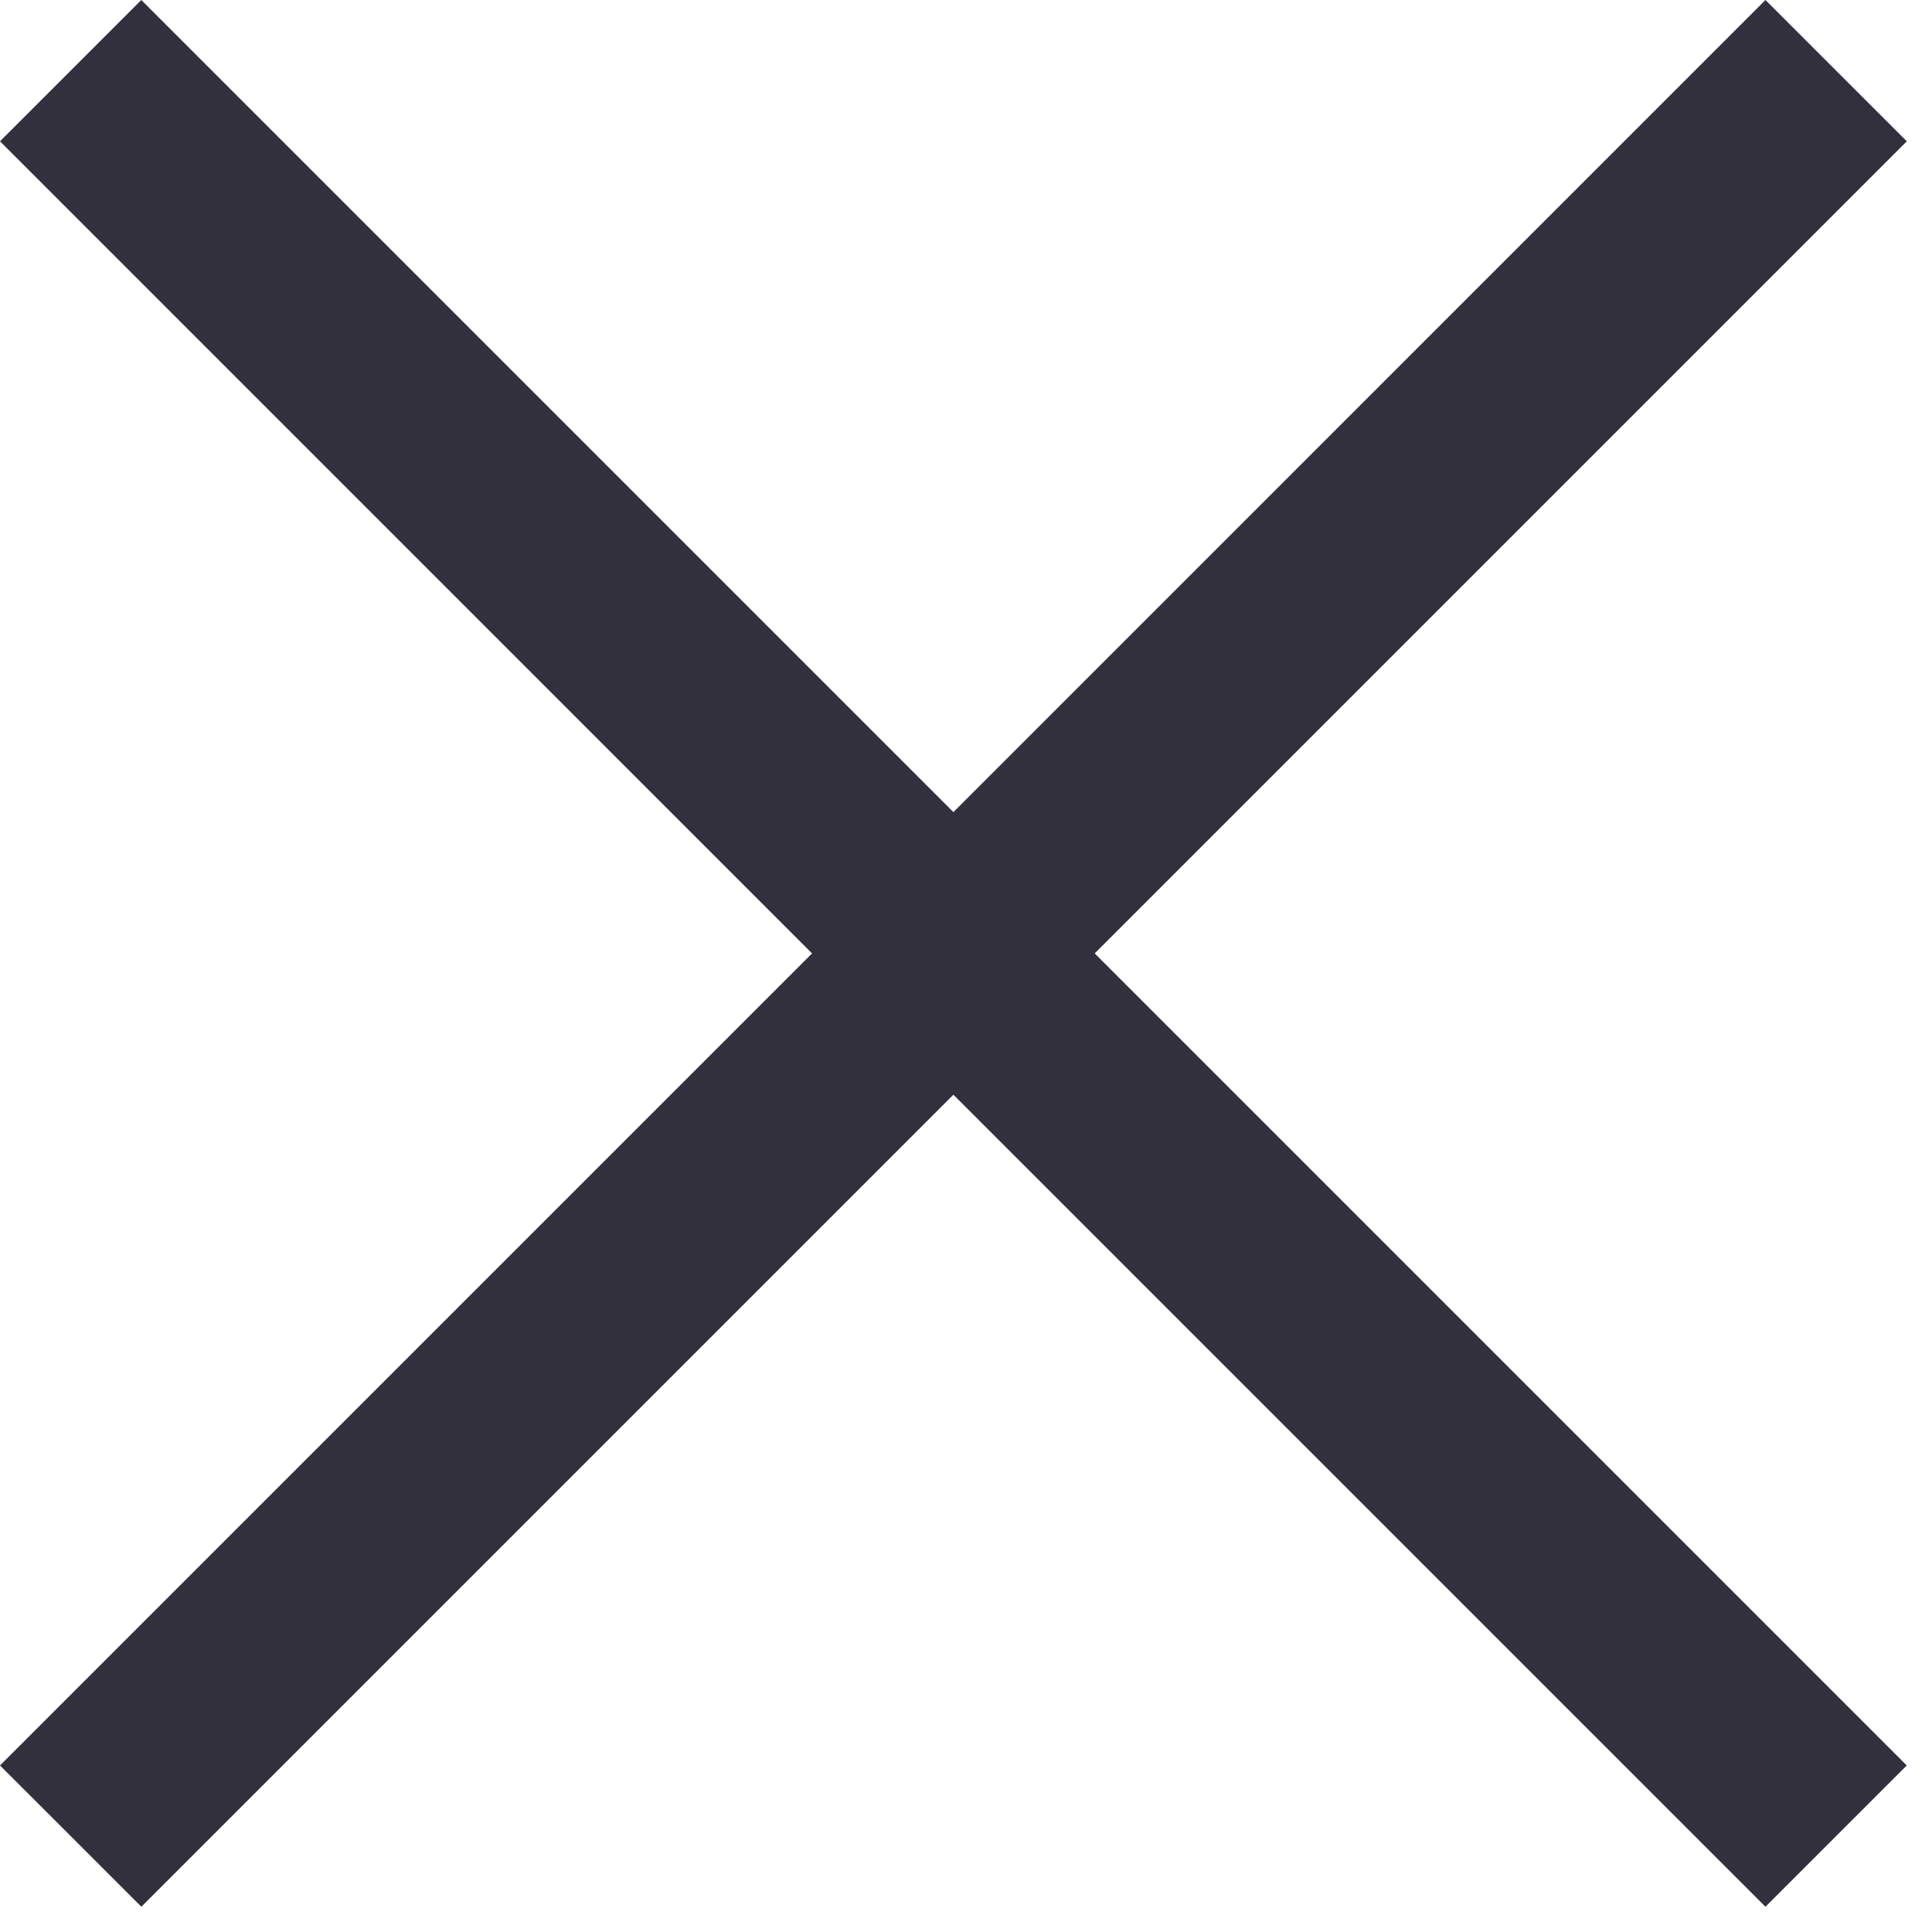 <svg width="29" height="29" viewBox="0 0 29 29" fill="none" xmlns="http://www.w3.org/2000/svg">
<path fill-rule="evenodd" clip-rule="evenodd" d="M14.311 12.19L2.121 0L-1.15368e-05 2.121L12.189 14.311L0 26.5L2.122 28.621L14.311 16.432L26.5 28.621L28.621 26.5L16.432 14.311L28.622 2.121L26.5 0L14.311 12.19Z" fill="#33303E"/>
</svg>

